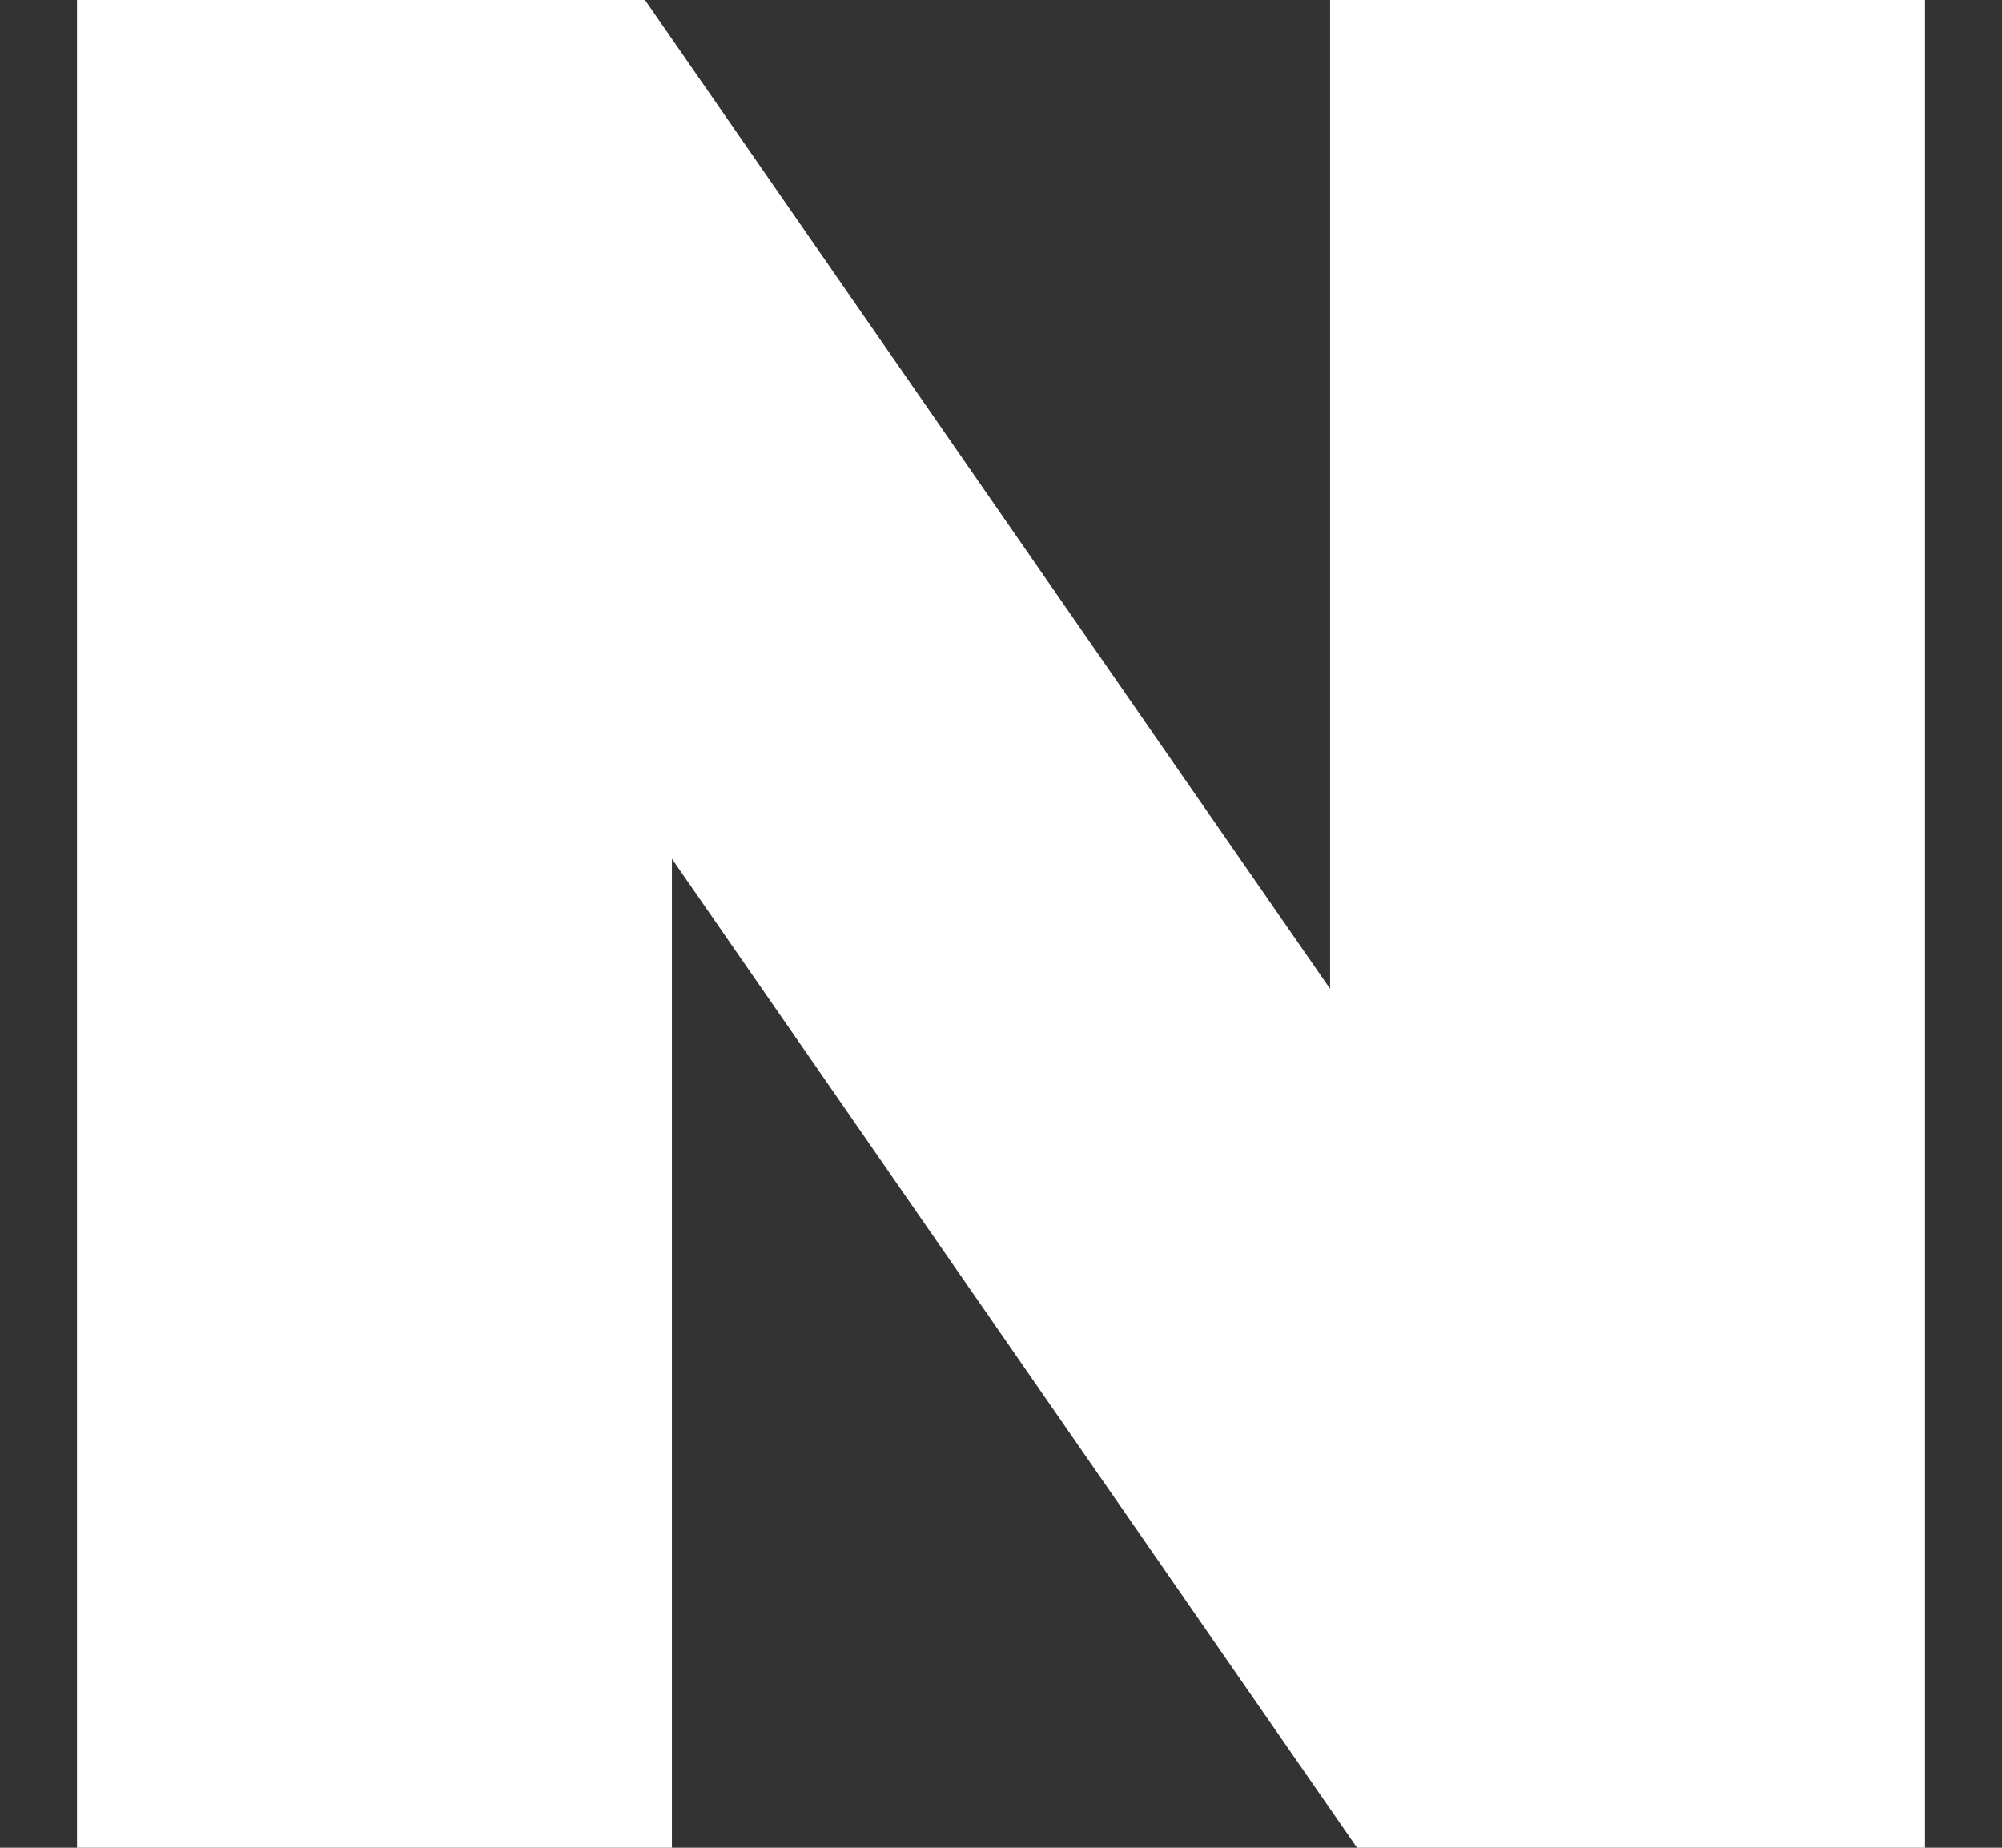 <svg width="13" height="12" viewBox="0 0 13 12" fill="none" xmlns="http://www.w3.org/2000/svg">
<rect x="0" y="0" width="13" height="12" fill="#333333" stroke="none"/>
<path d="M8.637 6.422L4.188 0H0.5V12H4.363V5.577L8.812 12H12.5V0H8.637V6.422Z" fill="white"/>
</svg>
